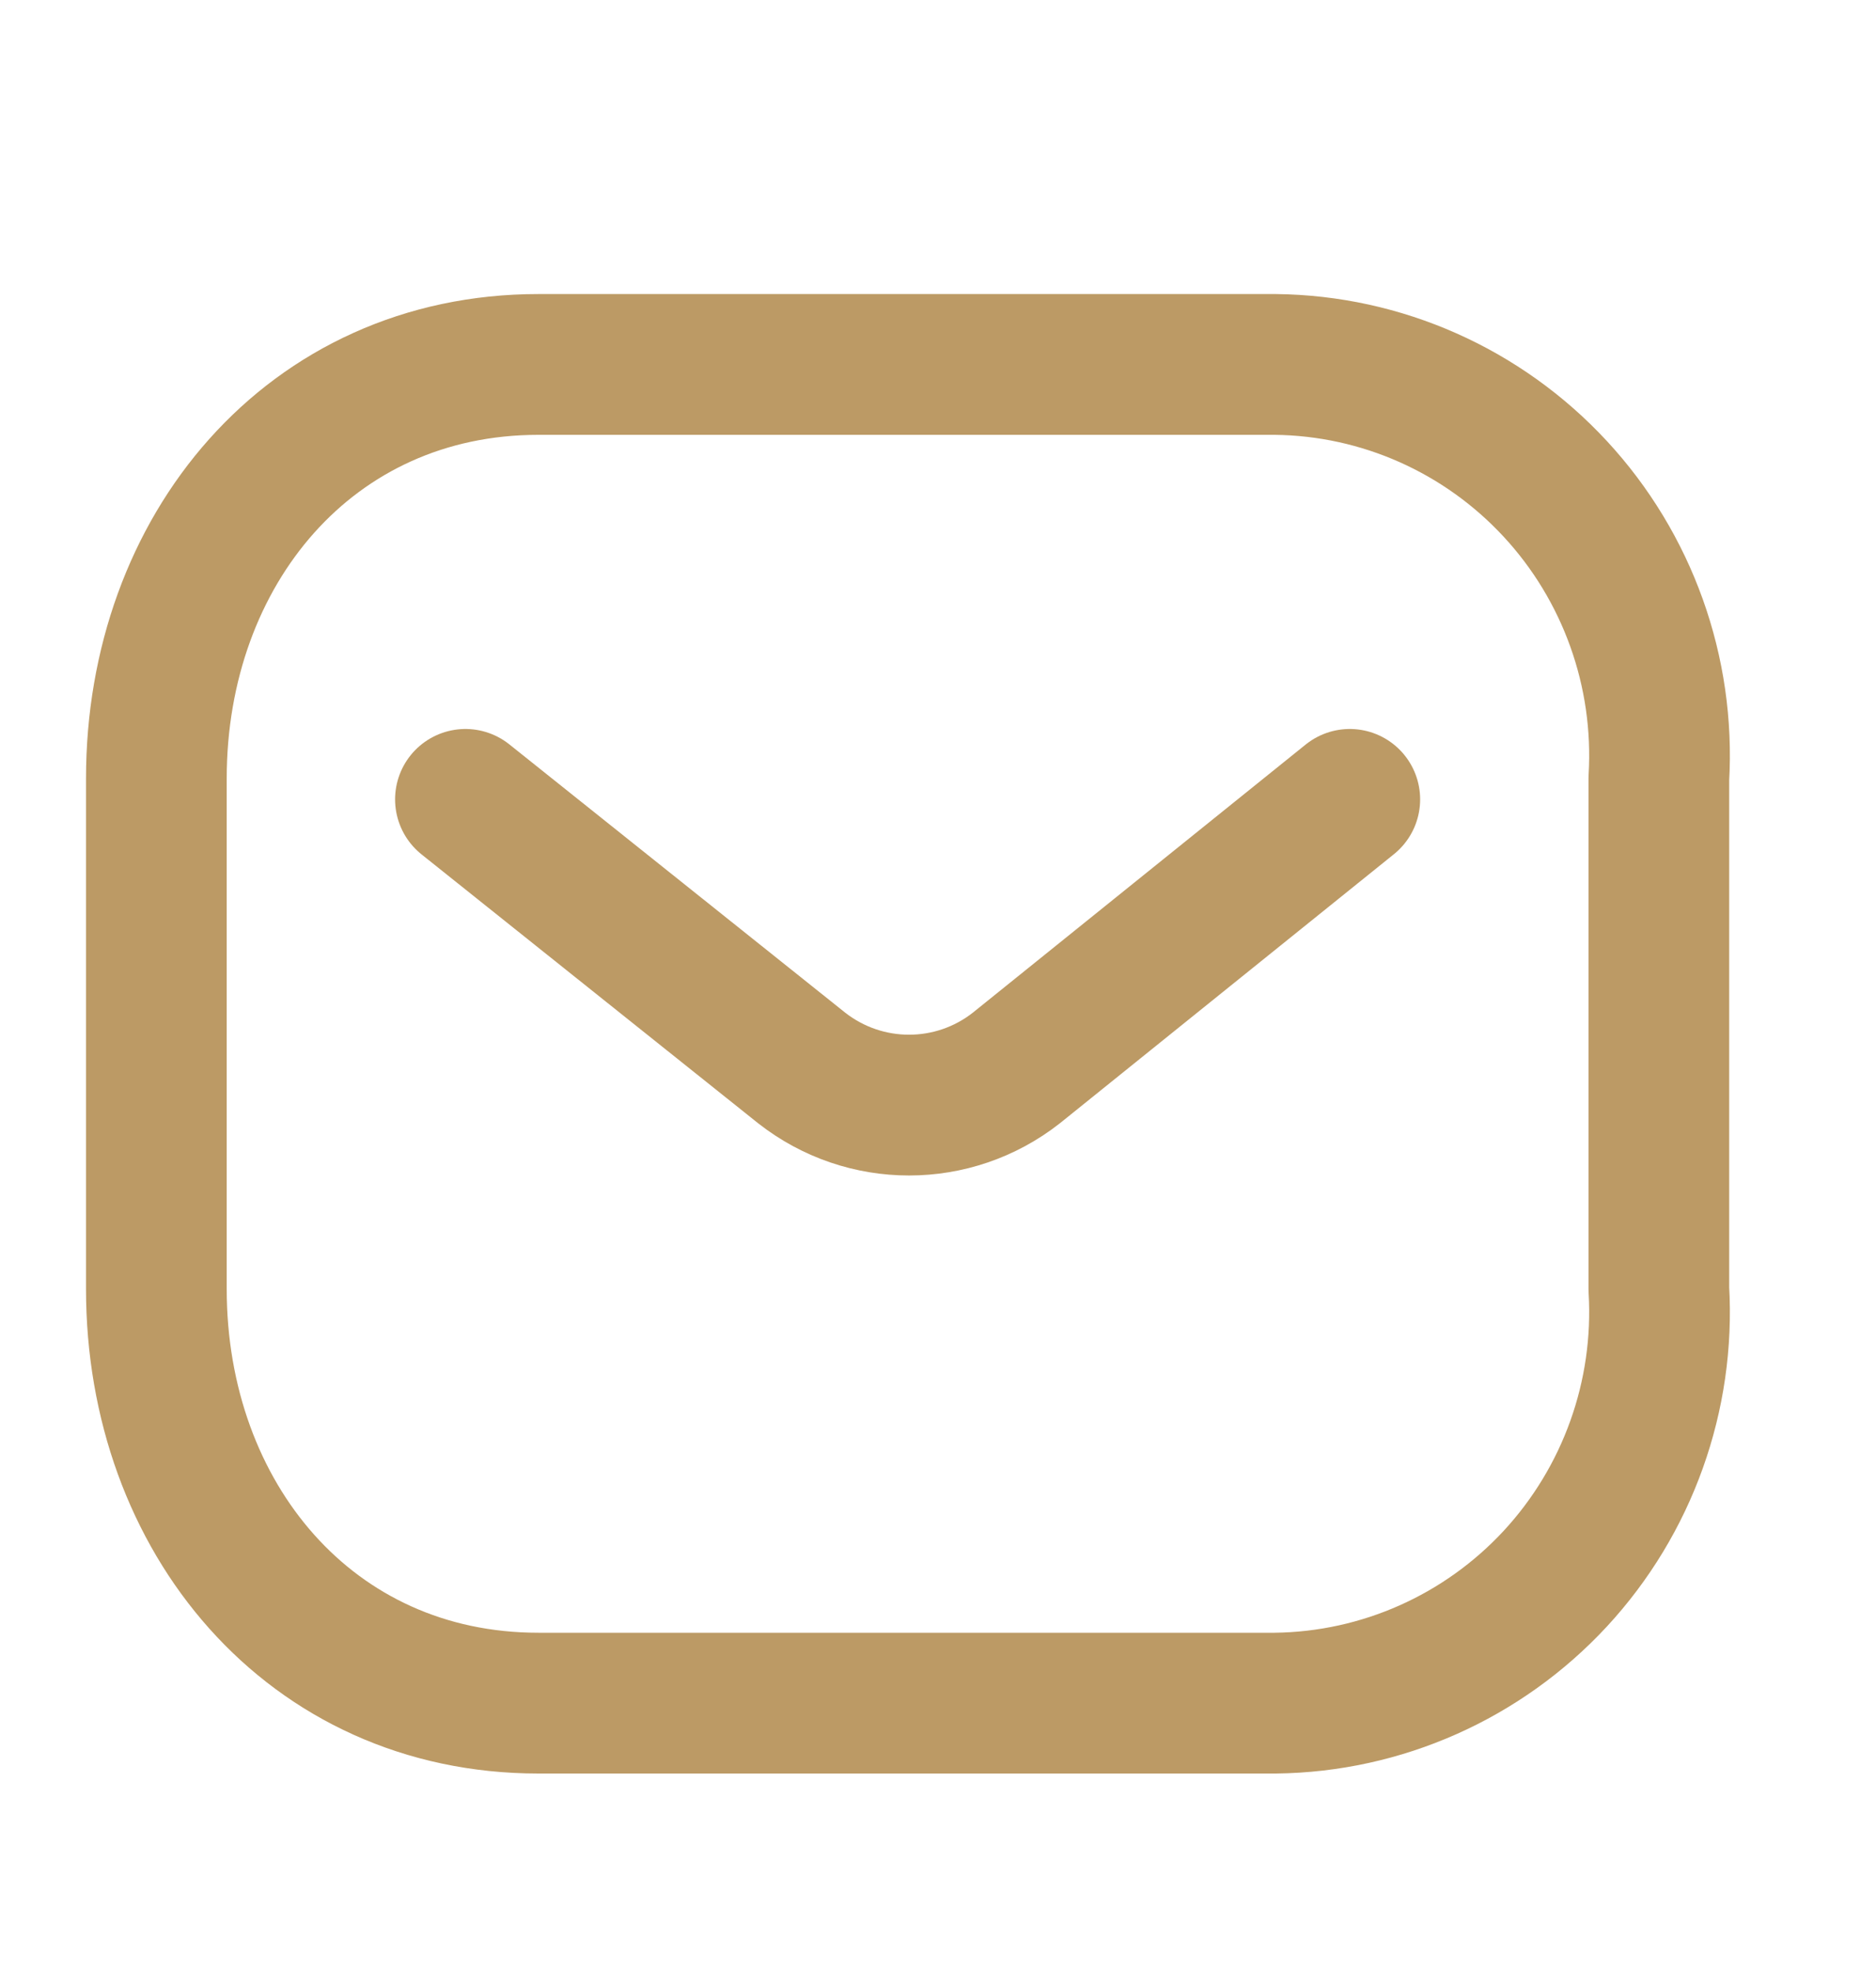 <svg xmlns="http://www.w3.org/2000/svg" width="20" height="21" viewBox="0 0 20 21" fill="none">
  <path d="M14.39 8.517L10.835 11.379C10.163 11.906 9.22 11.906 8.547 11.379L4.962 8.517" stroke="#bc9a65" stroke-width="1.5" stroke-linecap="round" stroke-linejoin="round"/>
  <path fill-rule="evenodd" clip-rule="evenodd" d="M5.74 3.883H13.596C14.729 3.895 15.807 4.374 16.58 5.208C17.352 6.041 17.752 7.157 17.685 8.294V13.734C17.752 14.872 17.352 15.987 16.58 16.821C15.807 17.654 14.729 18.133 13.596 18.146H5.74C3.306 18.146 1.667 16.166 1.667 13.734V8.294C1.667 5.862 3.306 3.883 5.74 3.883Z" stroke="#bc9a65" stroke-width="1.5" stroke-linecap="round" stroke-linejoin="round"/>
</svg>
